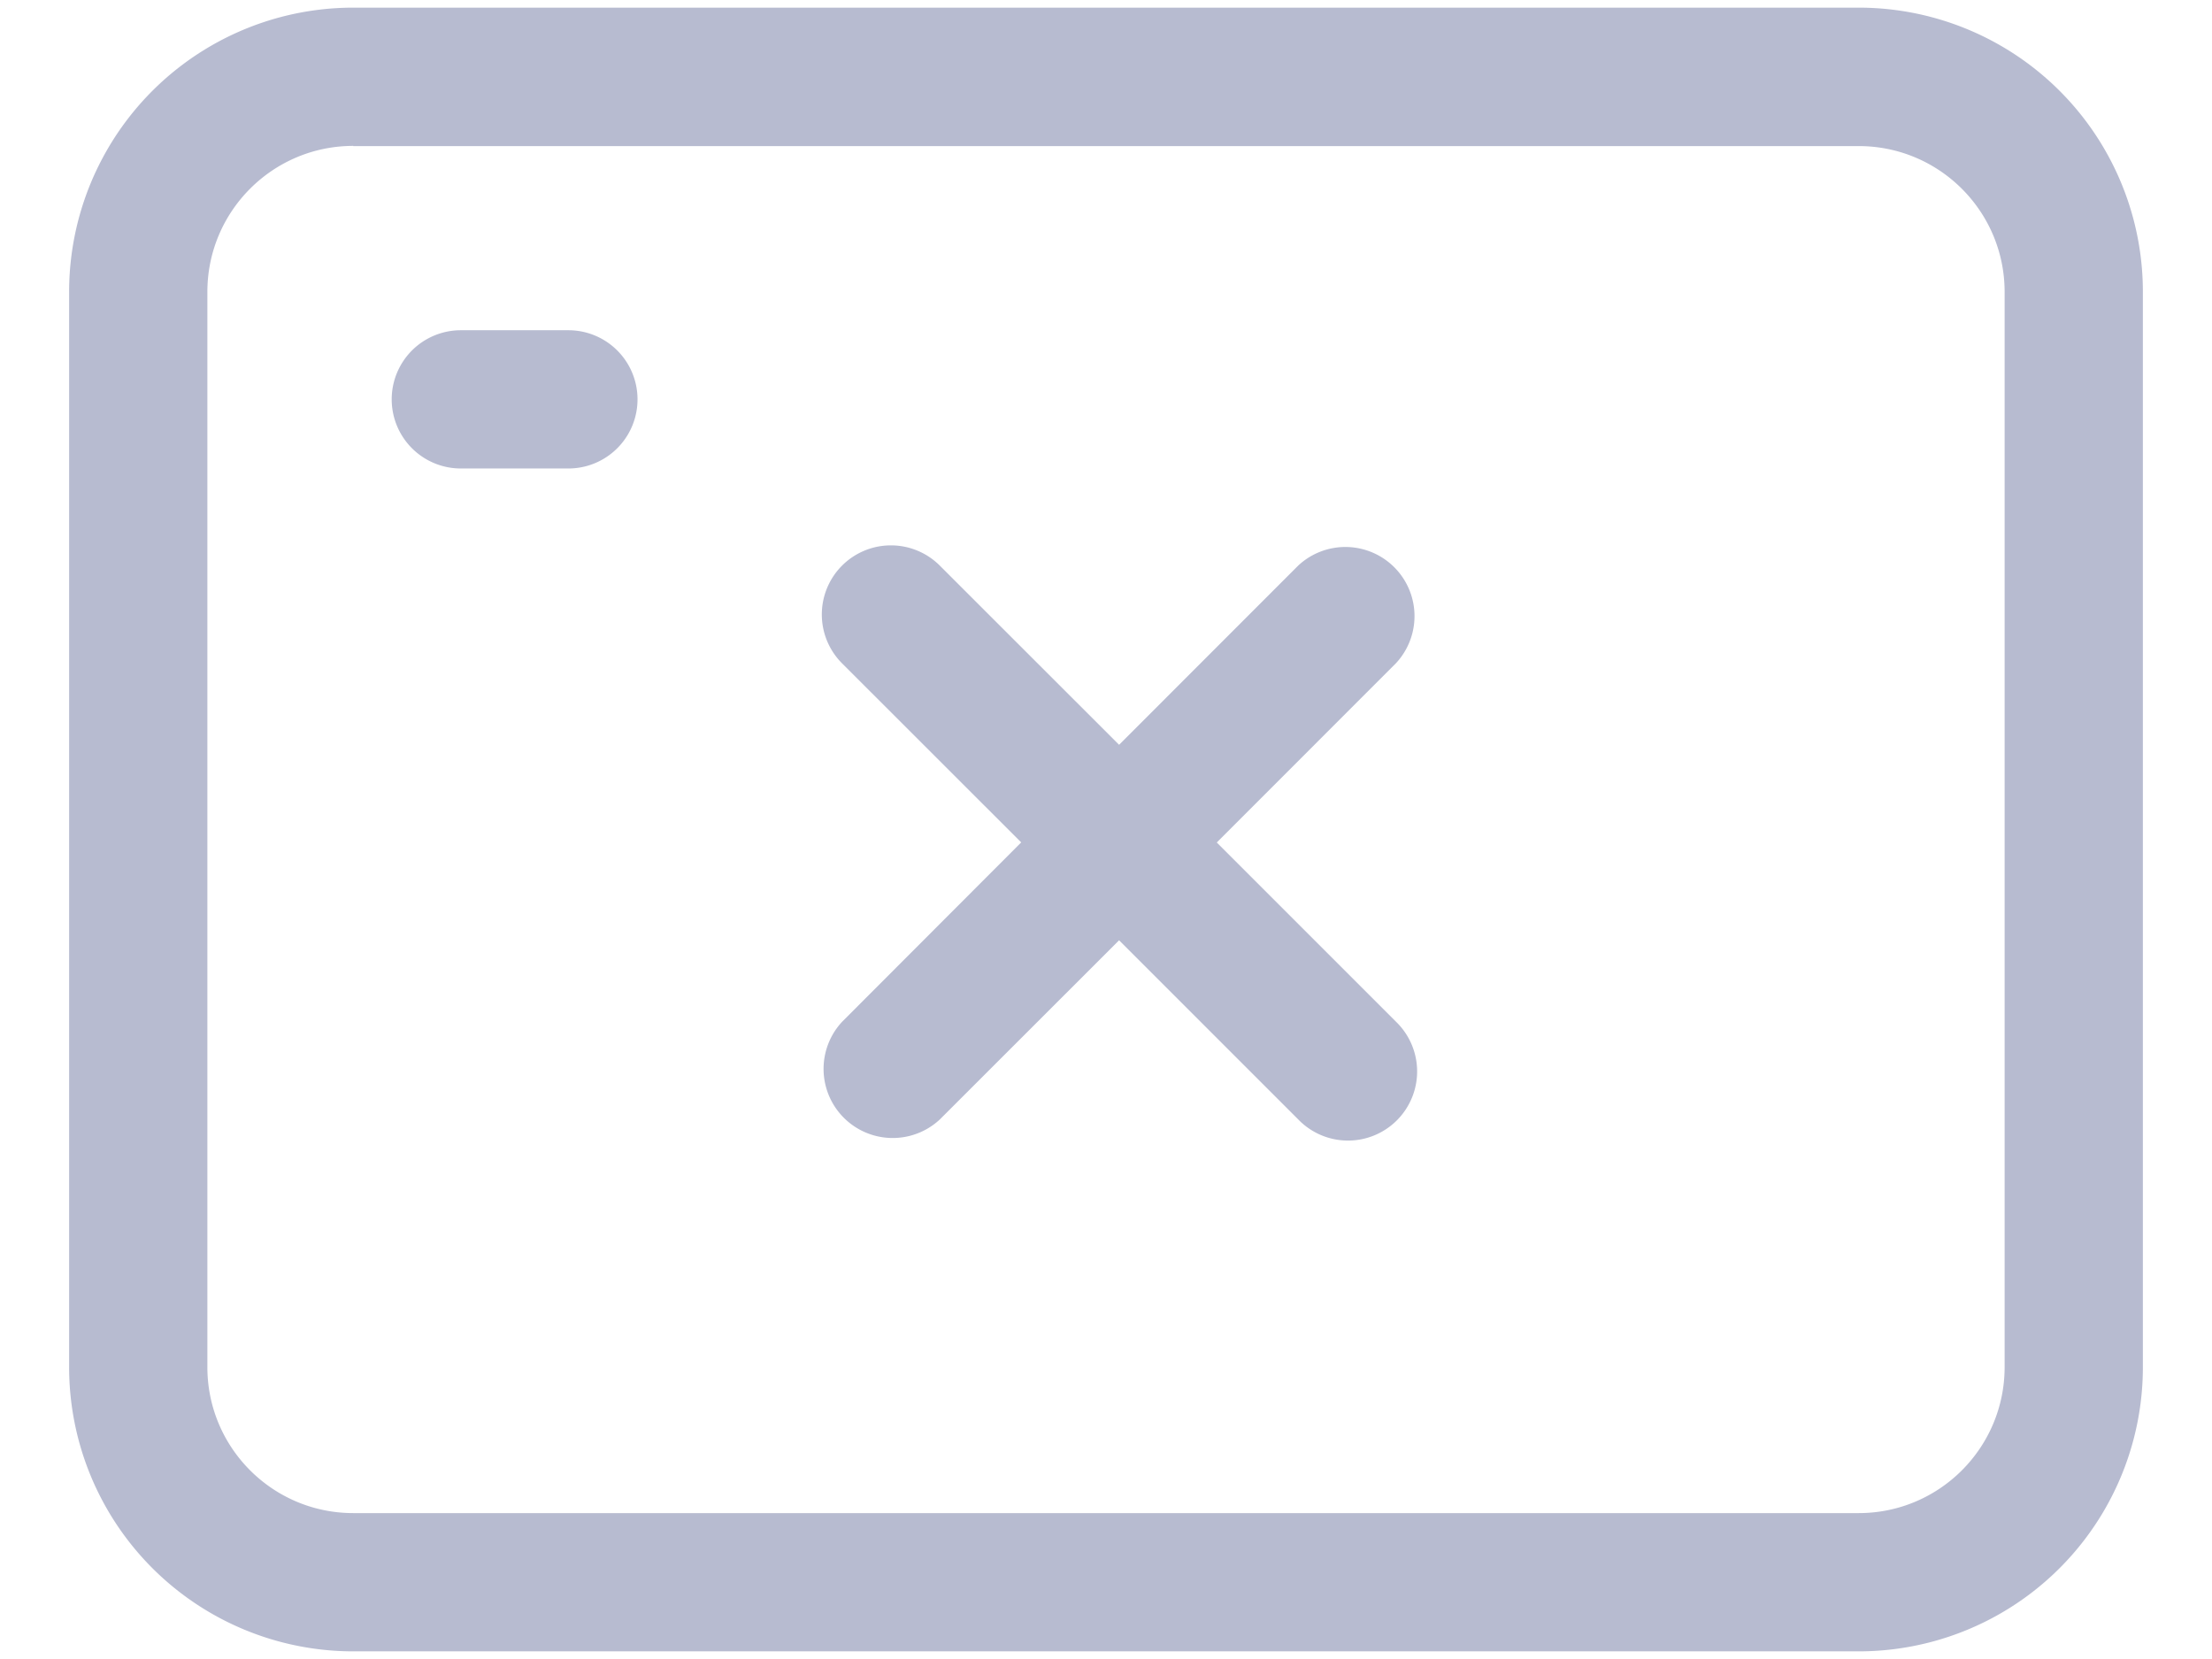 <svg width="24" height="18" fill="none" xmlns="http://www.w3.org/2000/svg"><path fill-rule="evenodd" clip-rule="evenodd" d="M3.833 1.583c-.874 0-1.583.71-1.583 1.584v11.666c0 .875.709 1.584 1.583 1.584h16.334c.874 0 1.583-.709 1.583-1.584V3.168c0-.875-.709-1.583-1.583-1.583H3.833zM.75 3.167A3.083 3.083 0 013.833.083h16.334a3.083 3.083 0 013.083 3.084v11.666a3.083 3.083 0 01-3.083 3.084H3.833A3.083 3.083 0 01.75 14.833V3.168zm8.386 2.97a.75.75 0 011.061 0l1.945 1.944 1.944-1.945a.75.75 0 011.06 1.06l-1.944 1.945 1.945 1.945a.75.75 0 11-1.061 1.06l-1.944-1.944-1.945 1.944a.75.75 0 01-1.06-1.06L11.08 9.14 9.136 7.197a.75.75 0 010-1.06zM5 3.583a.75.75 0 100 1.5h1.167a.75.75 0 000-1.5H5z" fill="#B7BBD0"/></svg>